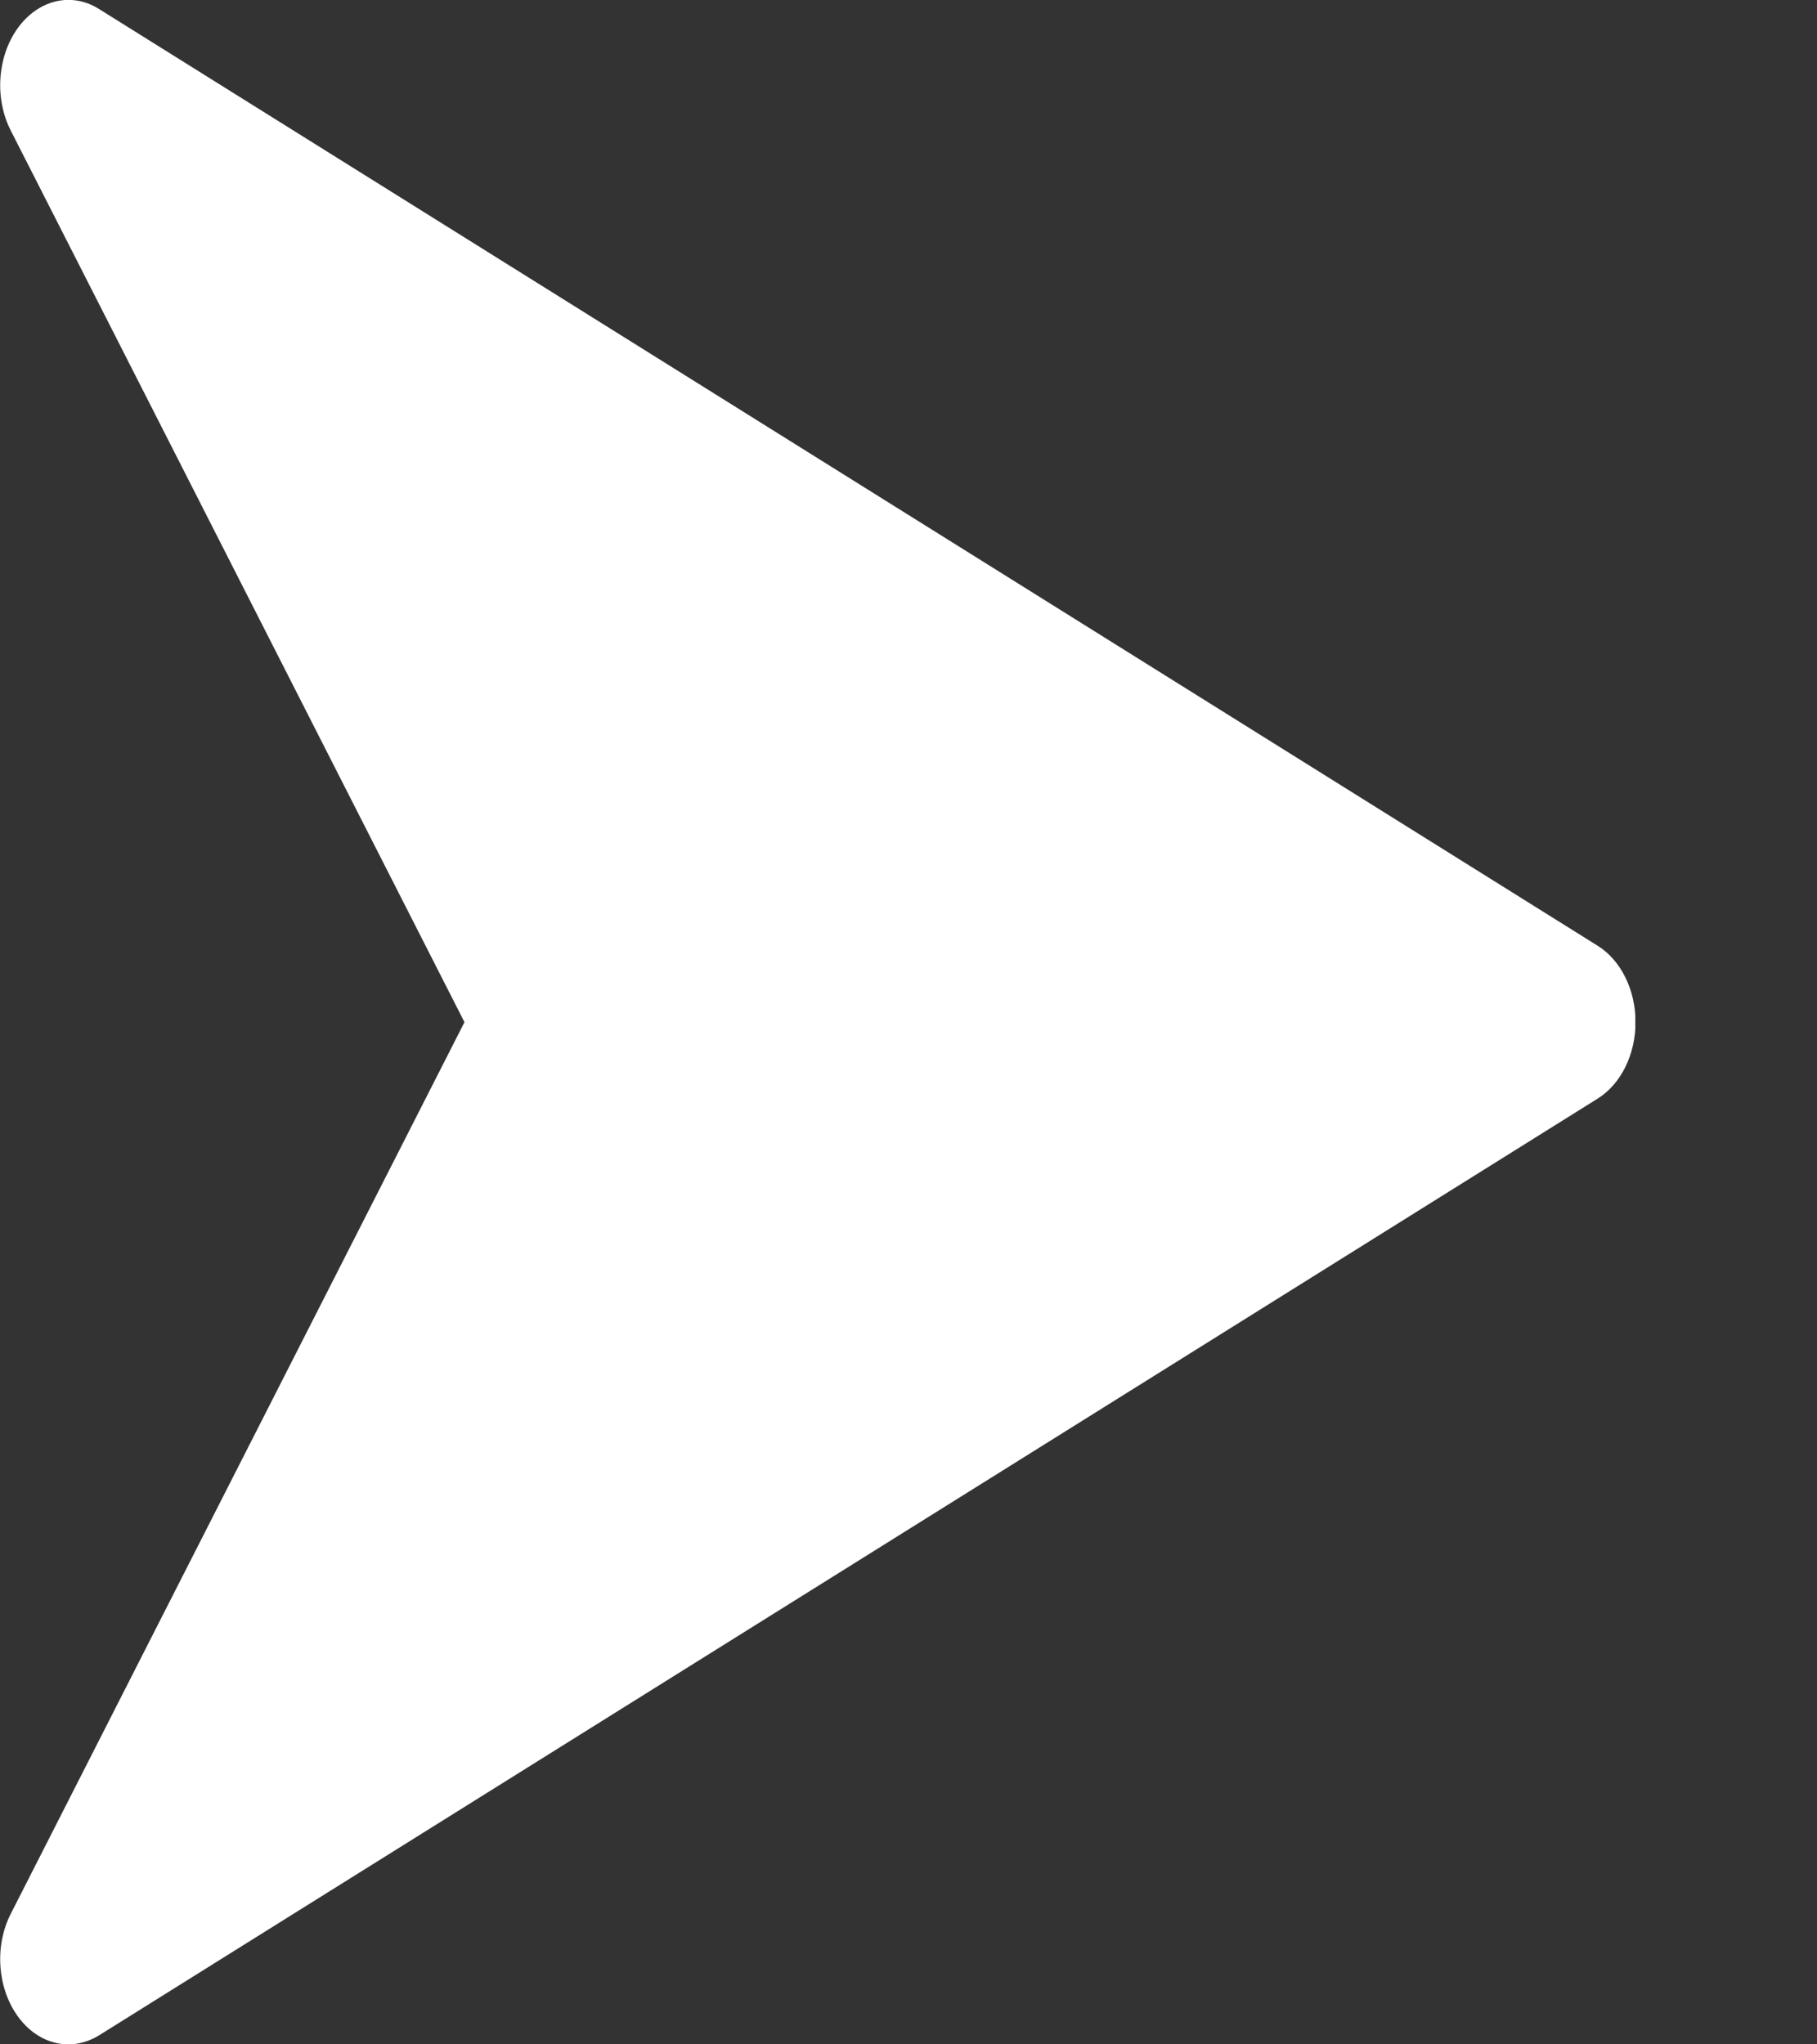 <svg width="8" height="9" viewBox="0 0 8 9" fill="none" xmlns="http://www.w3.org/2000/svg">
<rect x="0" y="0" width="8" height="9" fill="#333333" stroke="none"/>
<g clip-path="url(#clip0)">
<path d="M7.035 4.164L0.435 0.039C0.315 -0.036 0.169 -0.002 0.078 0.124C-0.012 0.249 -0.025 0.434 0.048 0.576L2.045 4.5L0.048 8.424C-0.025 8.566 -0.012 8.751 0.078 8.876C0.136 8.957 0.218 9 0.301 9C0.346 9 0.392 8.987 0.435 8.961L7.035 4.836C7.137 4.772 7.201 4.642 7.201 4.5C7.201 4.358 7.137 4.228 7.035 4.164Z" fill="white"/>
</g>
<defs>
<clipPath id="clip0">
<rect width="7.2" height="9" fill="white"/>
</clipPath>
</defs>
</svg>
